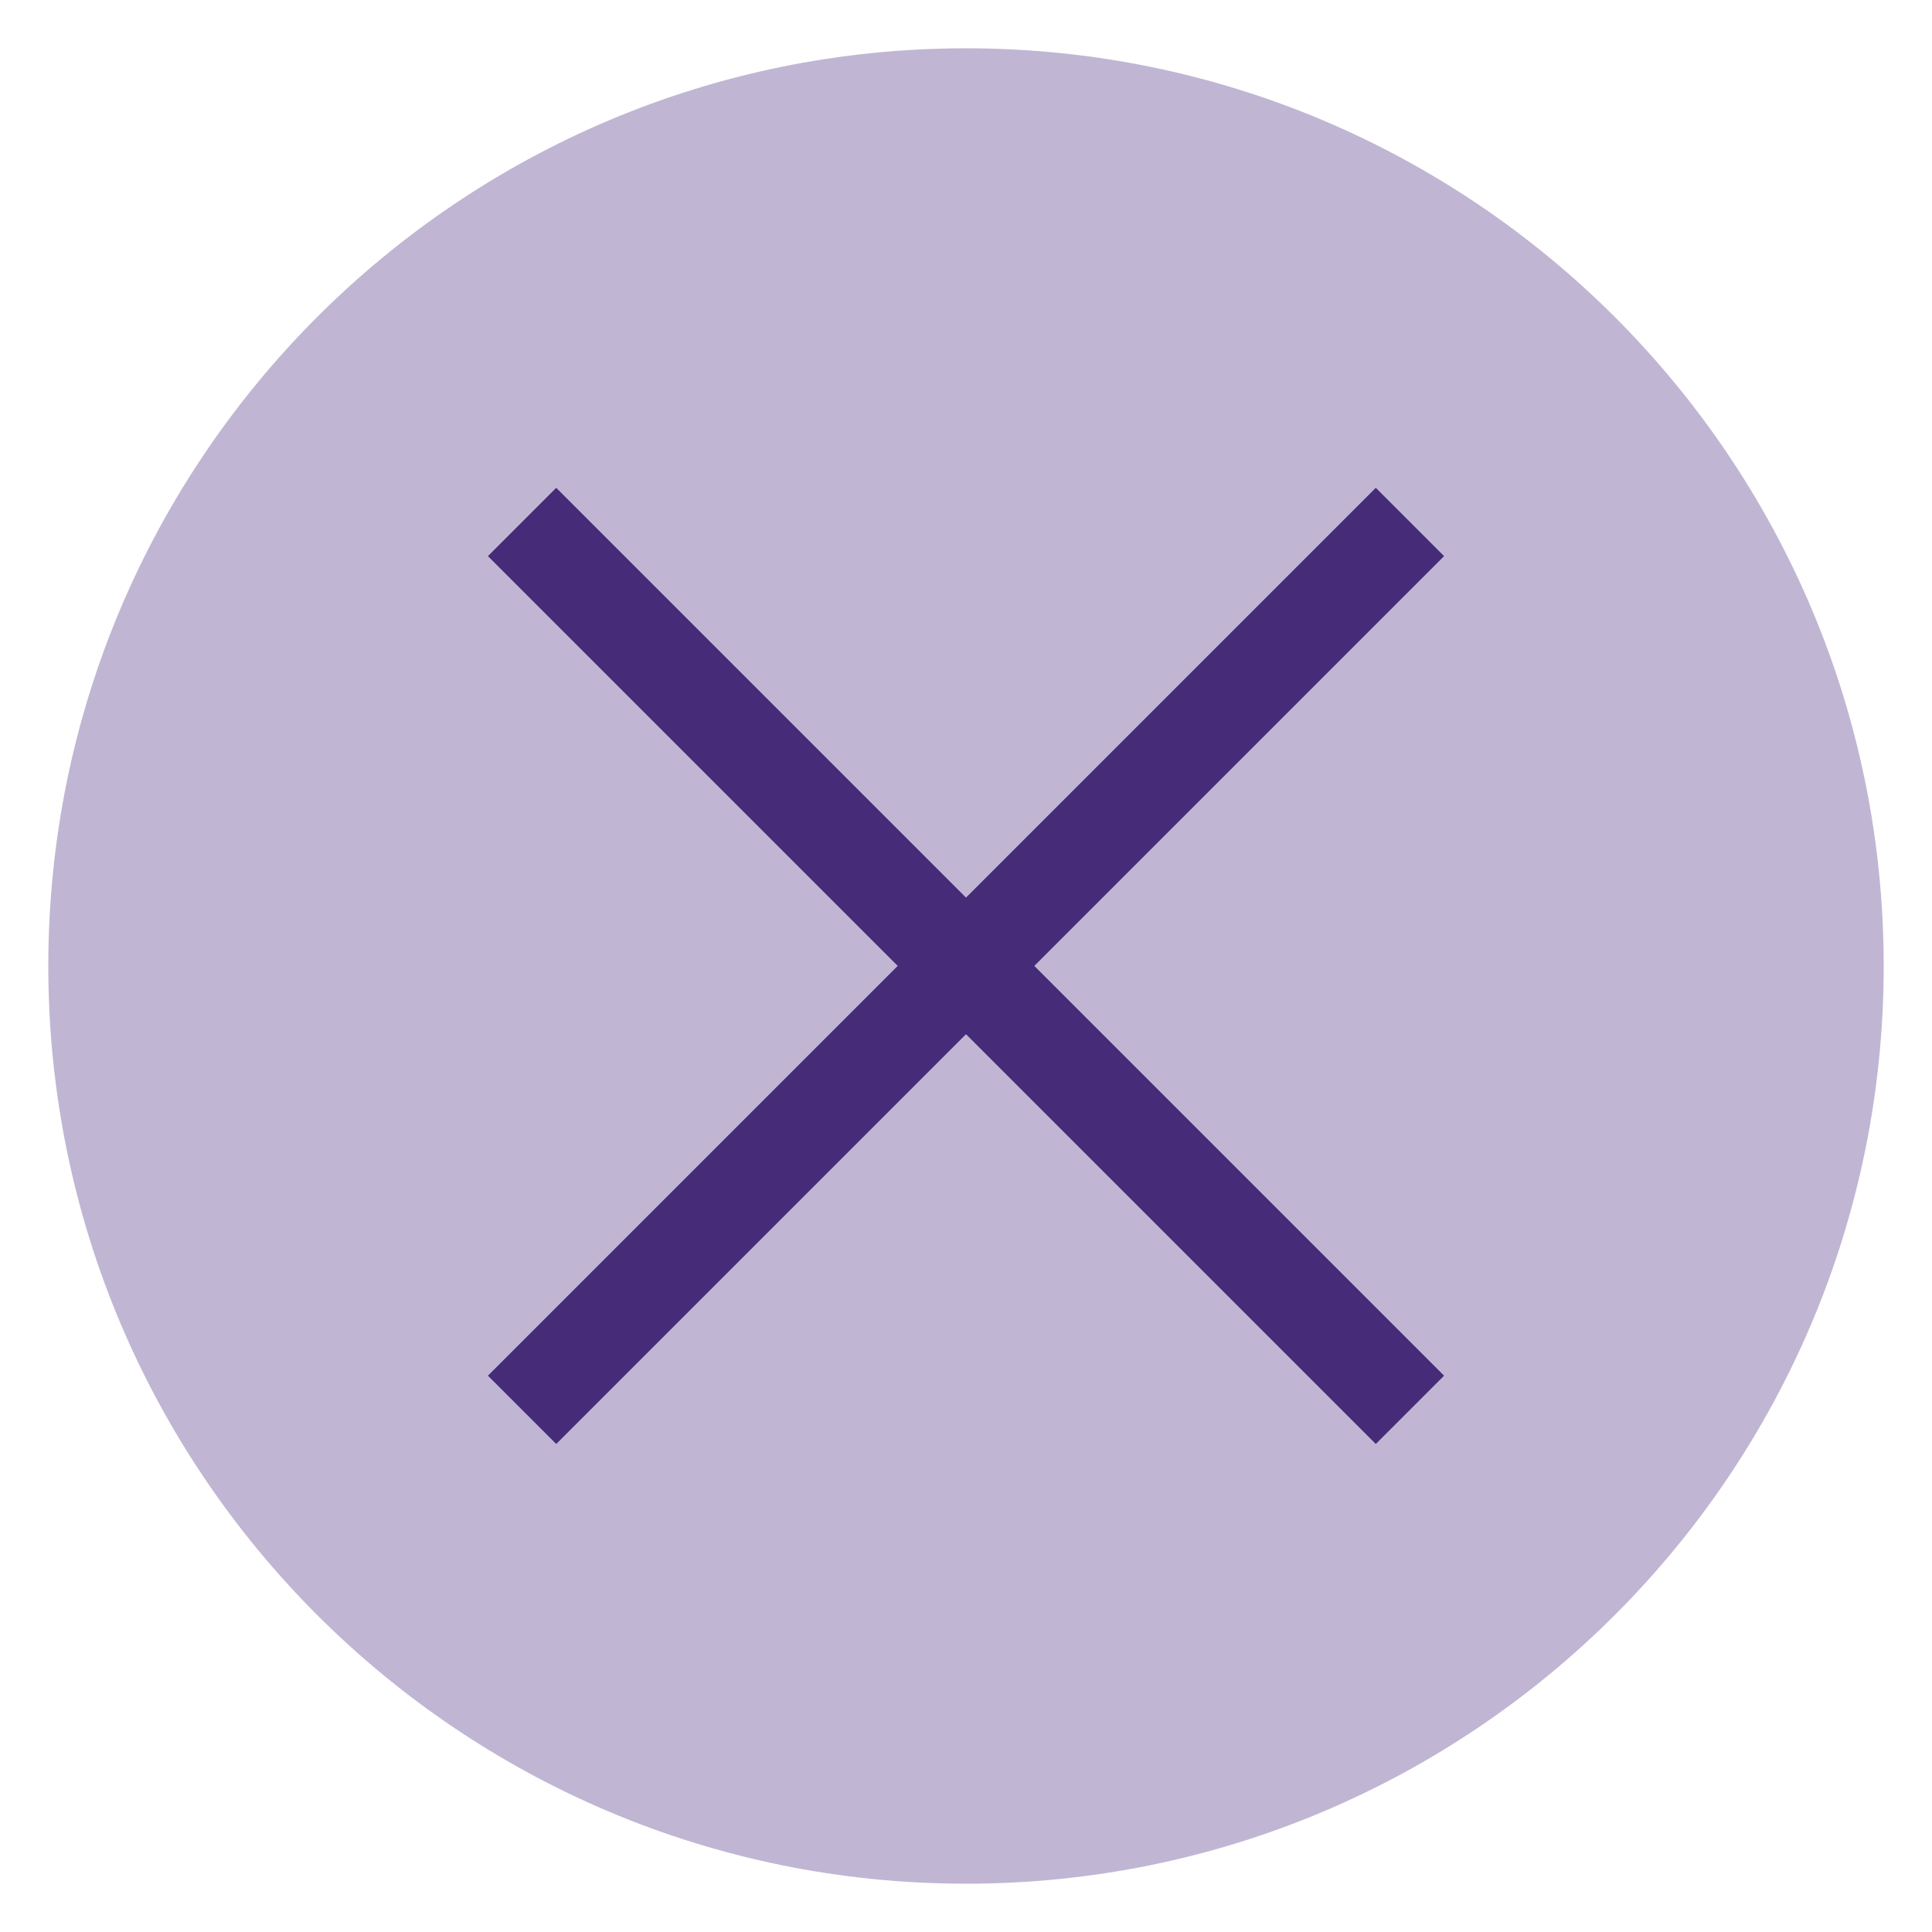 <?xml version="1.0" encoding="utf-8"?>
<svg width="20px" height="20px" viewbox="0 0 20 20" version="1.1" xmlns:xlink="http://www.w3.org/1999/xlink" xmlns="http://www.w3.org/2000/svg">
  <g id="Group-3-Copy-2" transform="translate(0.5 0.5)">
    <path d="M9.5 19C14.747 19 19 14.747 19 9.5C19 4.253 14.747 0 9.5 0C4.253 0 0 4.253 0 9.5C0 14.747 4.253 19 9.5 19Z" id="Oval" fill="#8E7CAF" fill-opacity="0.553" fill-rule="evenodd" stroke="none" />
    <g id="Icon-(Left)" transform="matrix(0.707 0.707 -0.707 0.707 9.5 0.308)">
      <path d="M7 0L6 0L6 6L0 6L0 7L6 7L6 13L7 13L7 7L13 7L13 6L7 6L7 0Z" transform="matrix(1 1.4210855E-14 -1.4210855E-14 1 0 -6.1035156E-05)" id="🎨-Icon-color" fill="#452B78" fill-rule="evenodd" stroke="none" />
    </g>
  </g>
</svg>